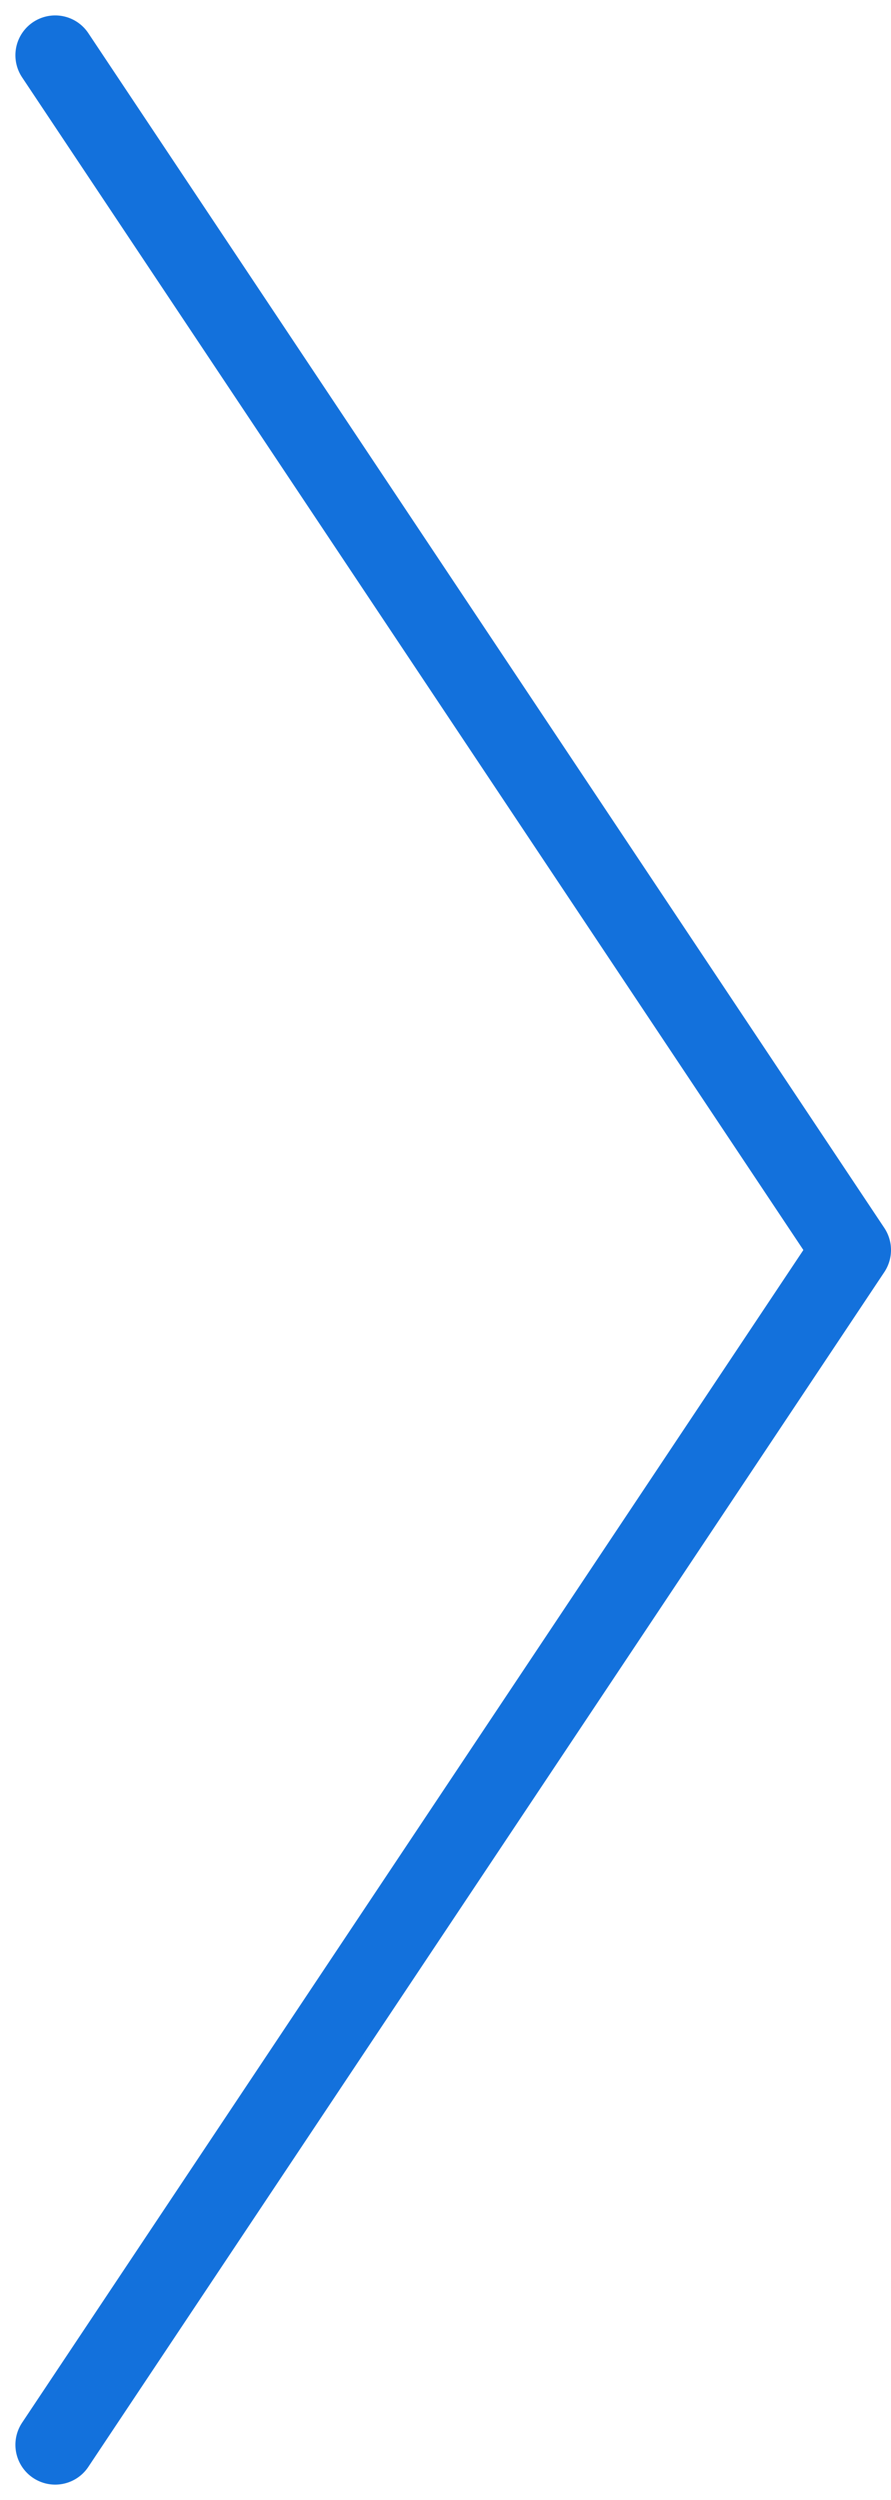 <svg xmlns="http://www.w3.org/2000/svg" width="22.387" height="62.774" viewBox="0 0 22.387 62.774"><g transform="translate(21.387 61.387) rotate(-180)"><path d="M0,0-20,30,0,60" transform="translate(20)" fill="none" stroke="#1371dc" stroke-linecap="round" stroke-linejoin="round" stroke-miterlimit="10" stroke-width="2"/></g></svg>
